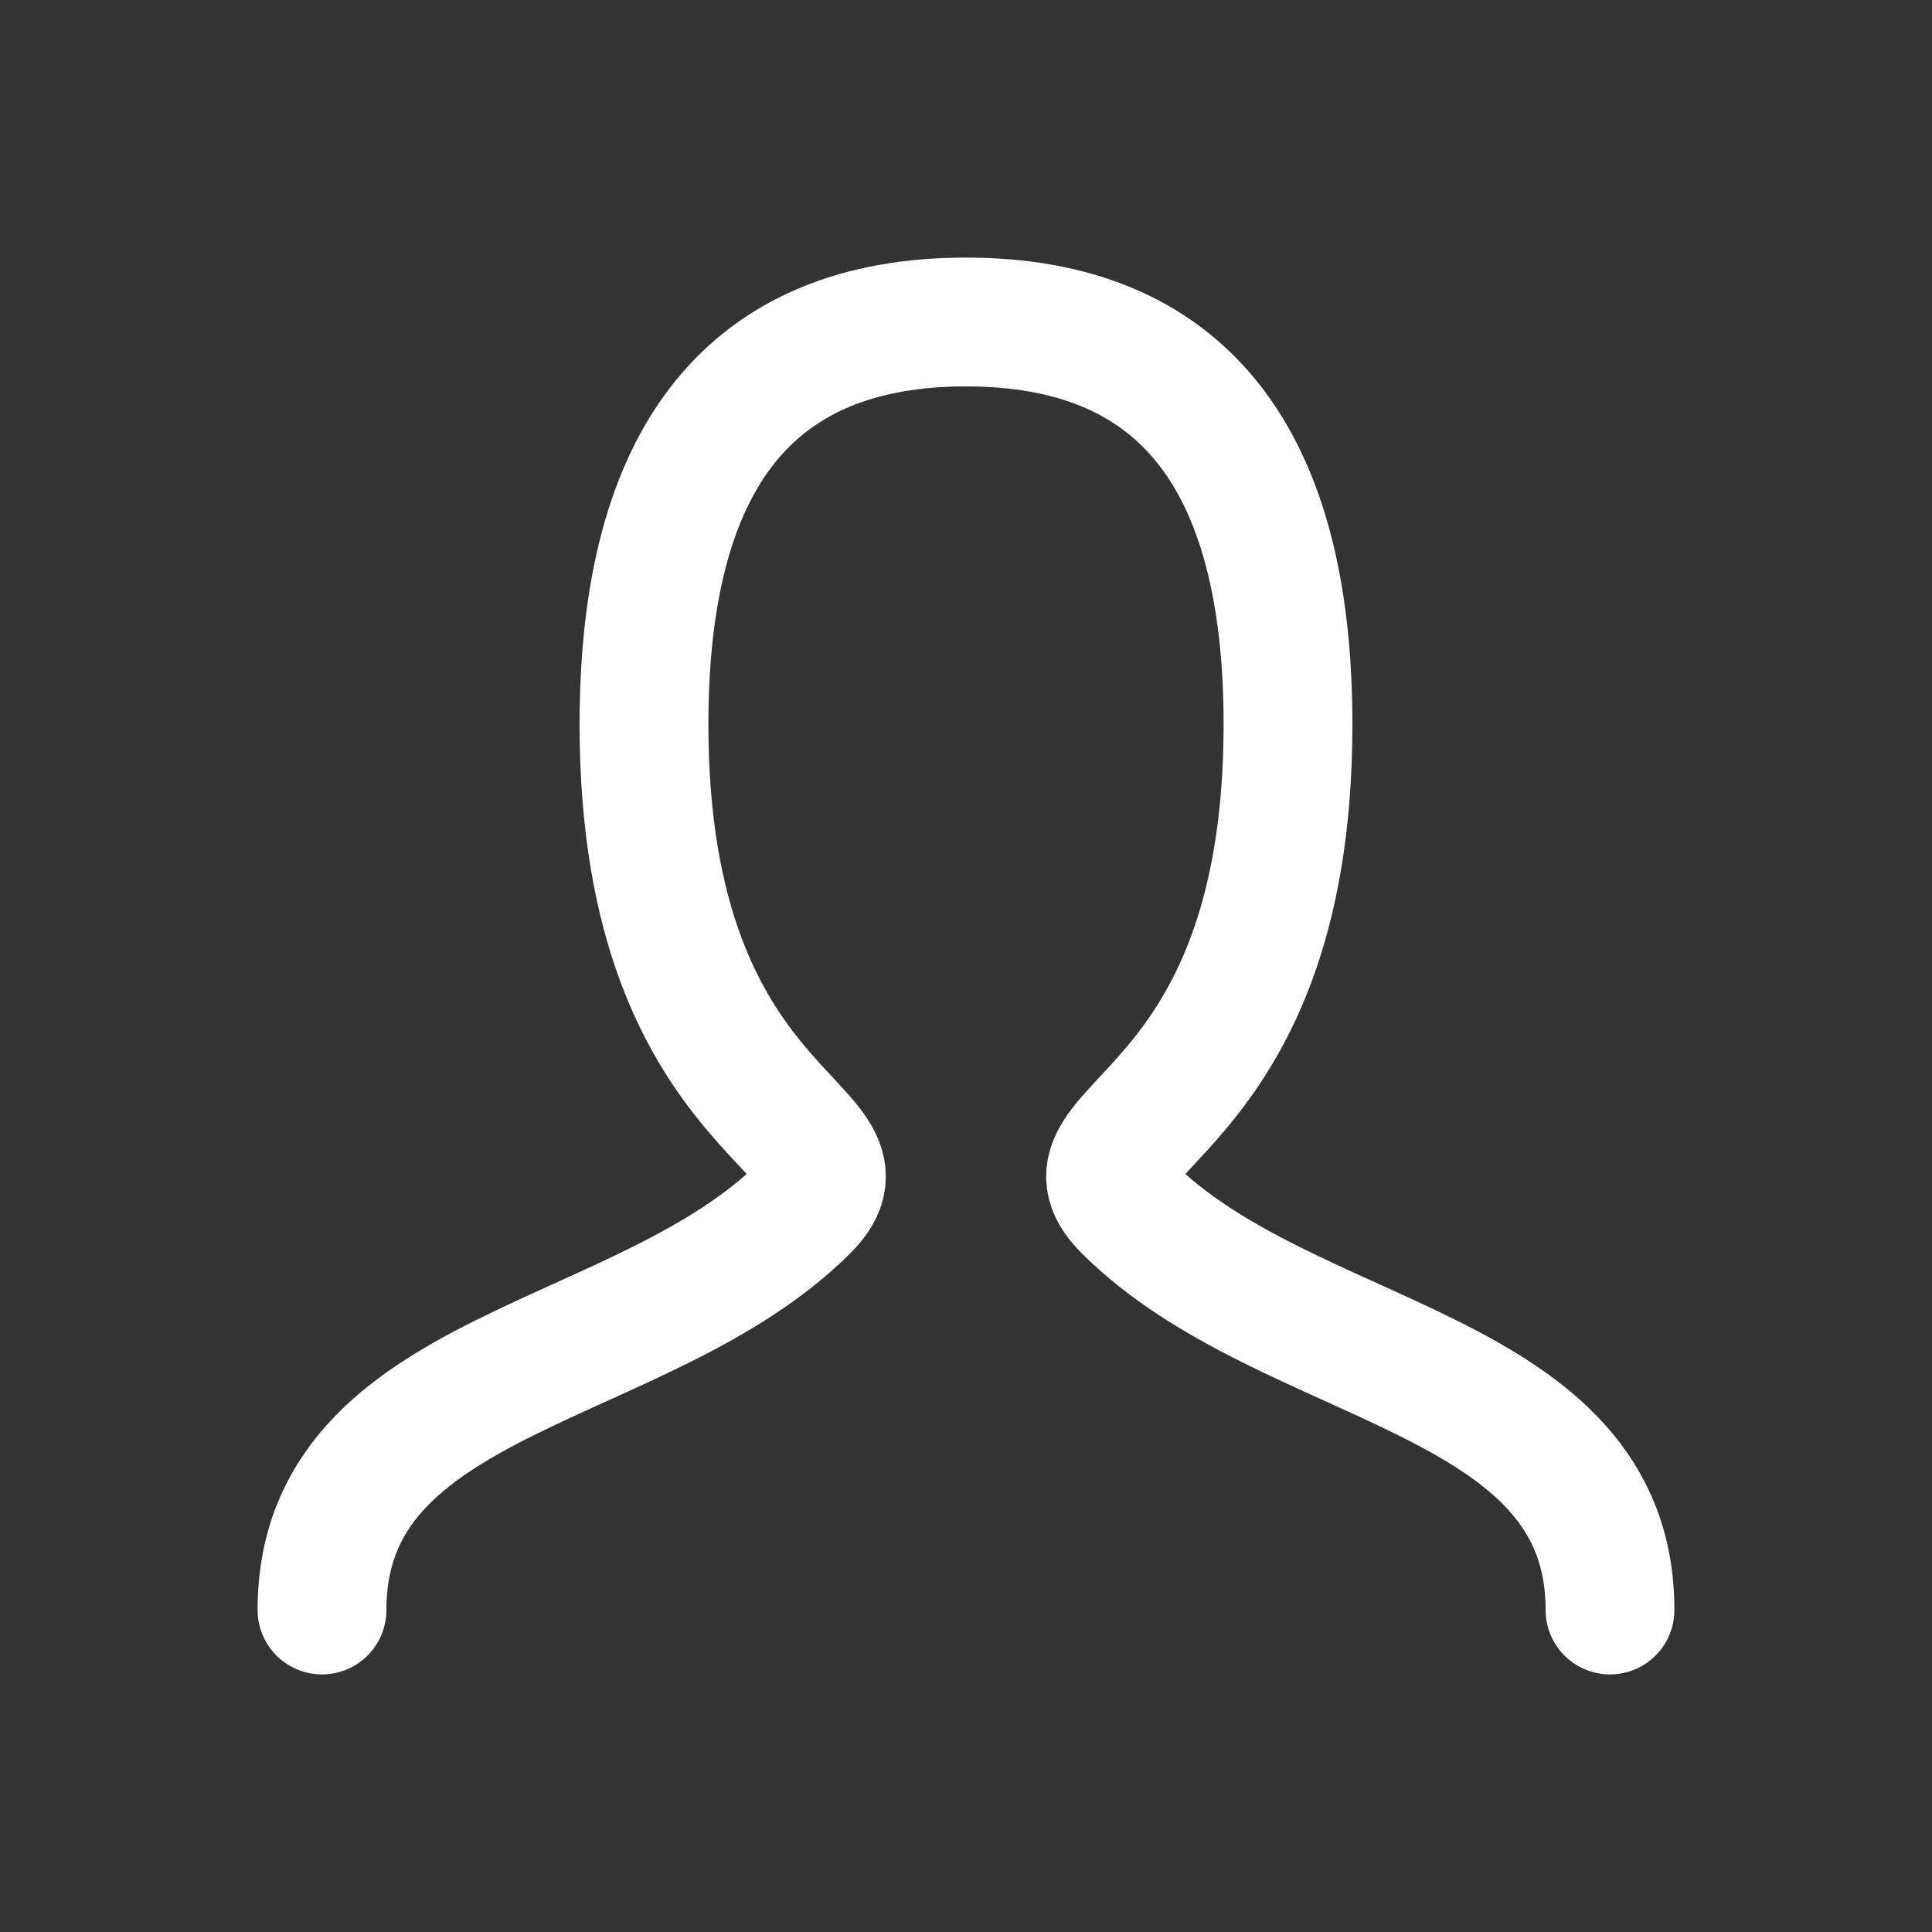 <svg width="15" height="15" viewBox="0 0 15 15" fill="none" xmlns="http://www.w3.org/2000/svg">
<rect x="0" y="0" width="15" height="15" fill="#333333" stroke="none"/>
<path d="M2.5 12.5C2.5 10.625 5 10.625 6.25 9.375C6.875 8.75 5 8.75 5 5.625C5 3.542 5.833 2.5 7.5 2.5C9.167 2.5 10 3.542 10 5.625C10 8.75 8.125 8.75 8.75 9.375C10 10.625 12.5 10.625 12.5 12.5" stroke="white" stroke-linecap="round"/>
</svg>
